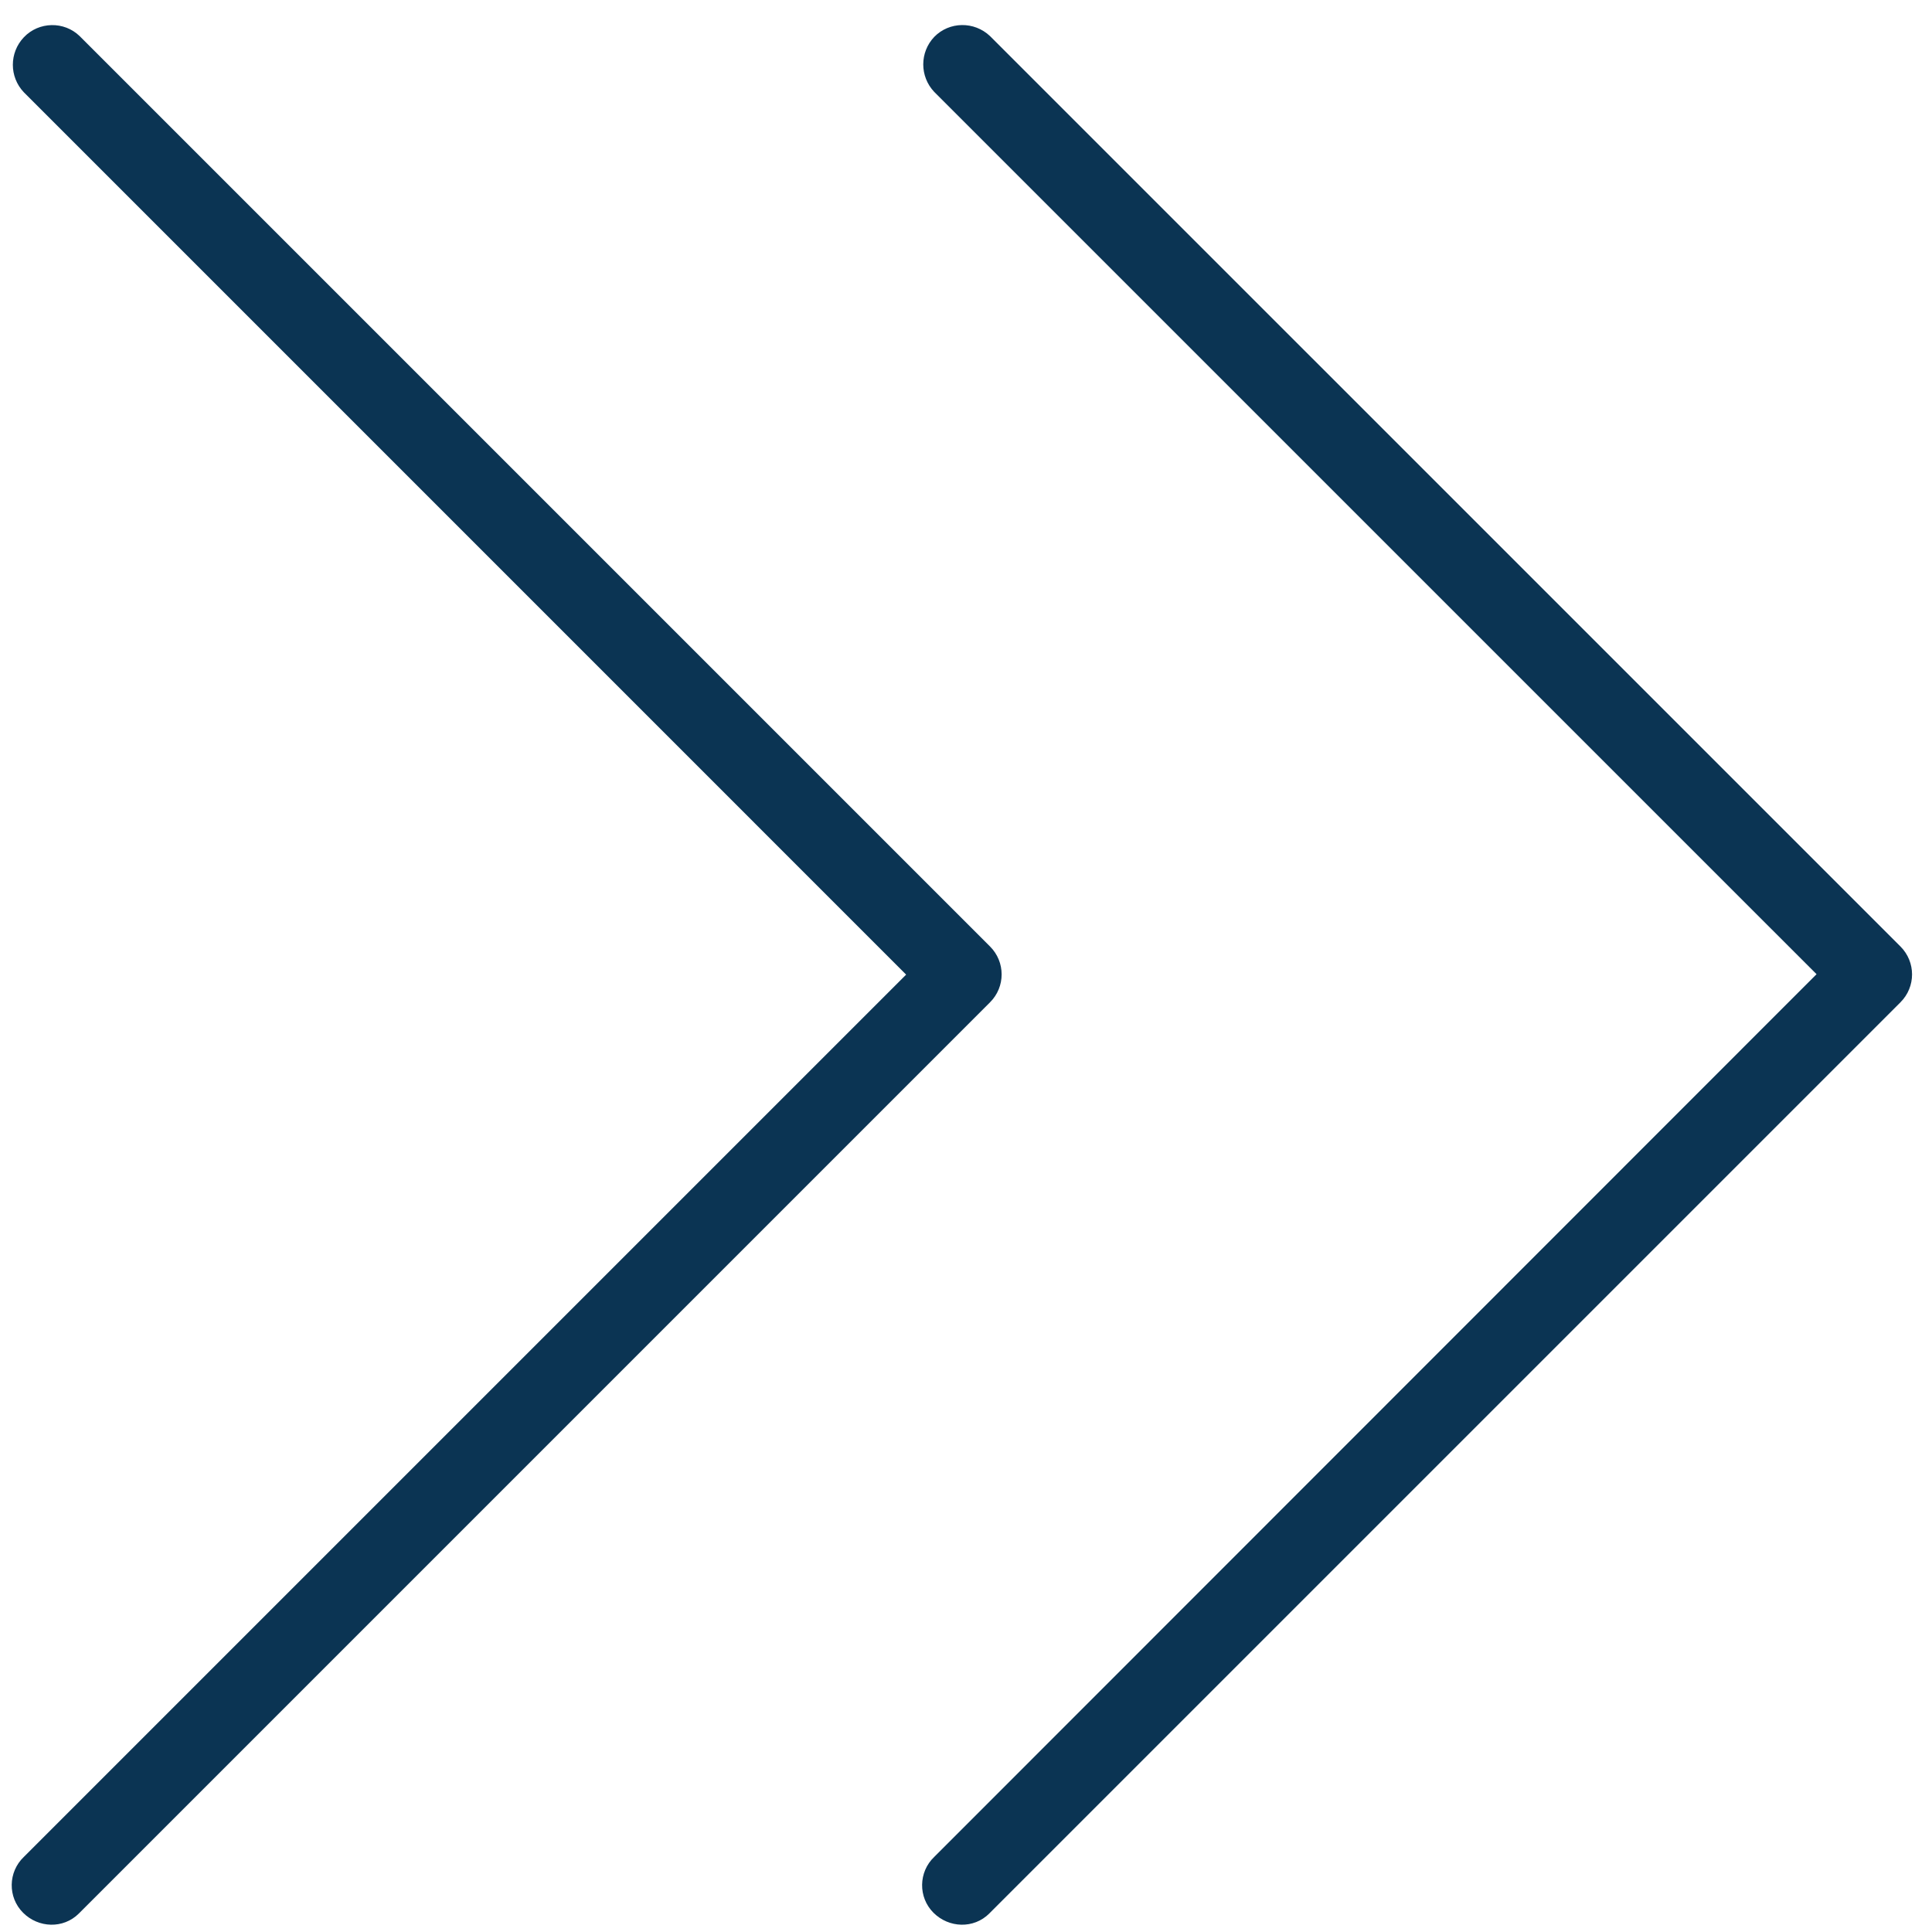 <svg width="61" height="61" viewBox="0 0 61 61" fill="none" xmlns="http://www.w3.org/2000/svg">
<g clip-path="url(#clip0_47_14)">
<path d="M31.259 29.884L2.515 1.14C2.027 0.665 1.227 0.677 0.753 1.177C0.29 1.665 0.29 2.427 0.753 2.914L28.61 30.772L0.753 58.629C0.253 59.104 0.24 59.904 0.728 60.391C1.215 60.879 2.002 60.904 2.49 60.416C2.502 60.404 2.515 60.391 2.515 60.391L31.259 31.646C31.747 31.159 31.747 30.372 31.259 29.884Z" fill="#0B3453"/>
<path d="M60.004 29.884L31.259 1.14C30.759 0.665 29.972 0.677 29.497 1.165C29.035 1.652 29.035 2.414 29.497 2.902L57.355 30.759L29.497 58.629C28.997 59.104 28.985 59.904 29.472 60.391C29.96 60.879 30.747 60.904 31.235 60.416C31.247 60.404 31.259 60.391 31.259 60.391L60.004 31.646C60.492 31.159 60.492 30.372 60.004 29.884Z" fill="#0B3453"/>
</g>
<defs>
<clipPath id="clip0_47_14">
<rect width="60" height="60" fill="white" transform="translate(0.37 0.78)"/>
</clipPath>
</defs>
</svg>
